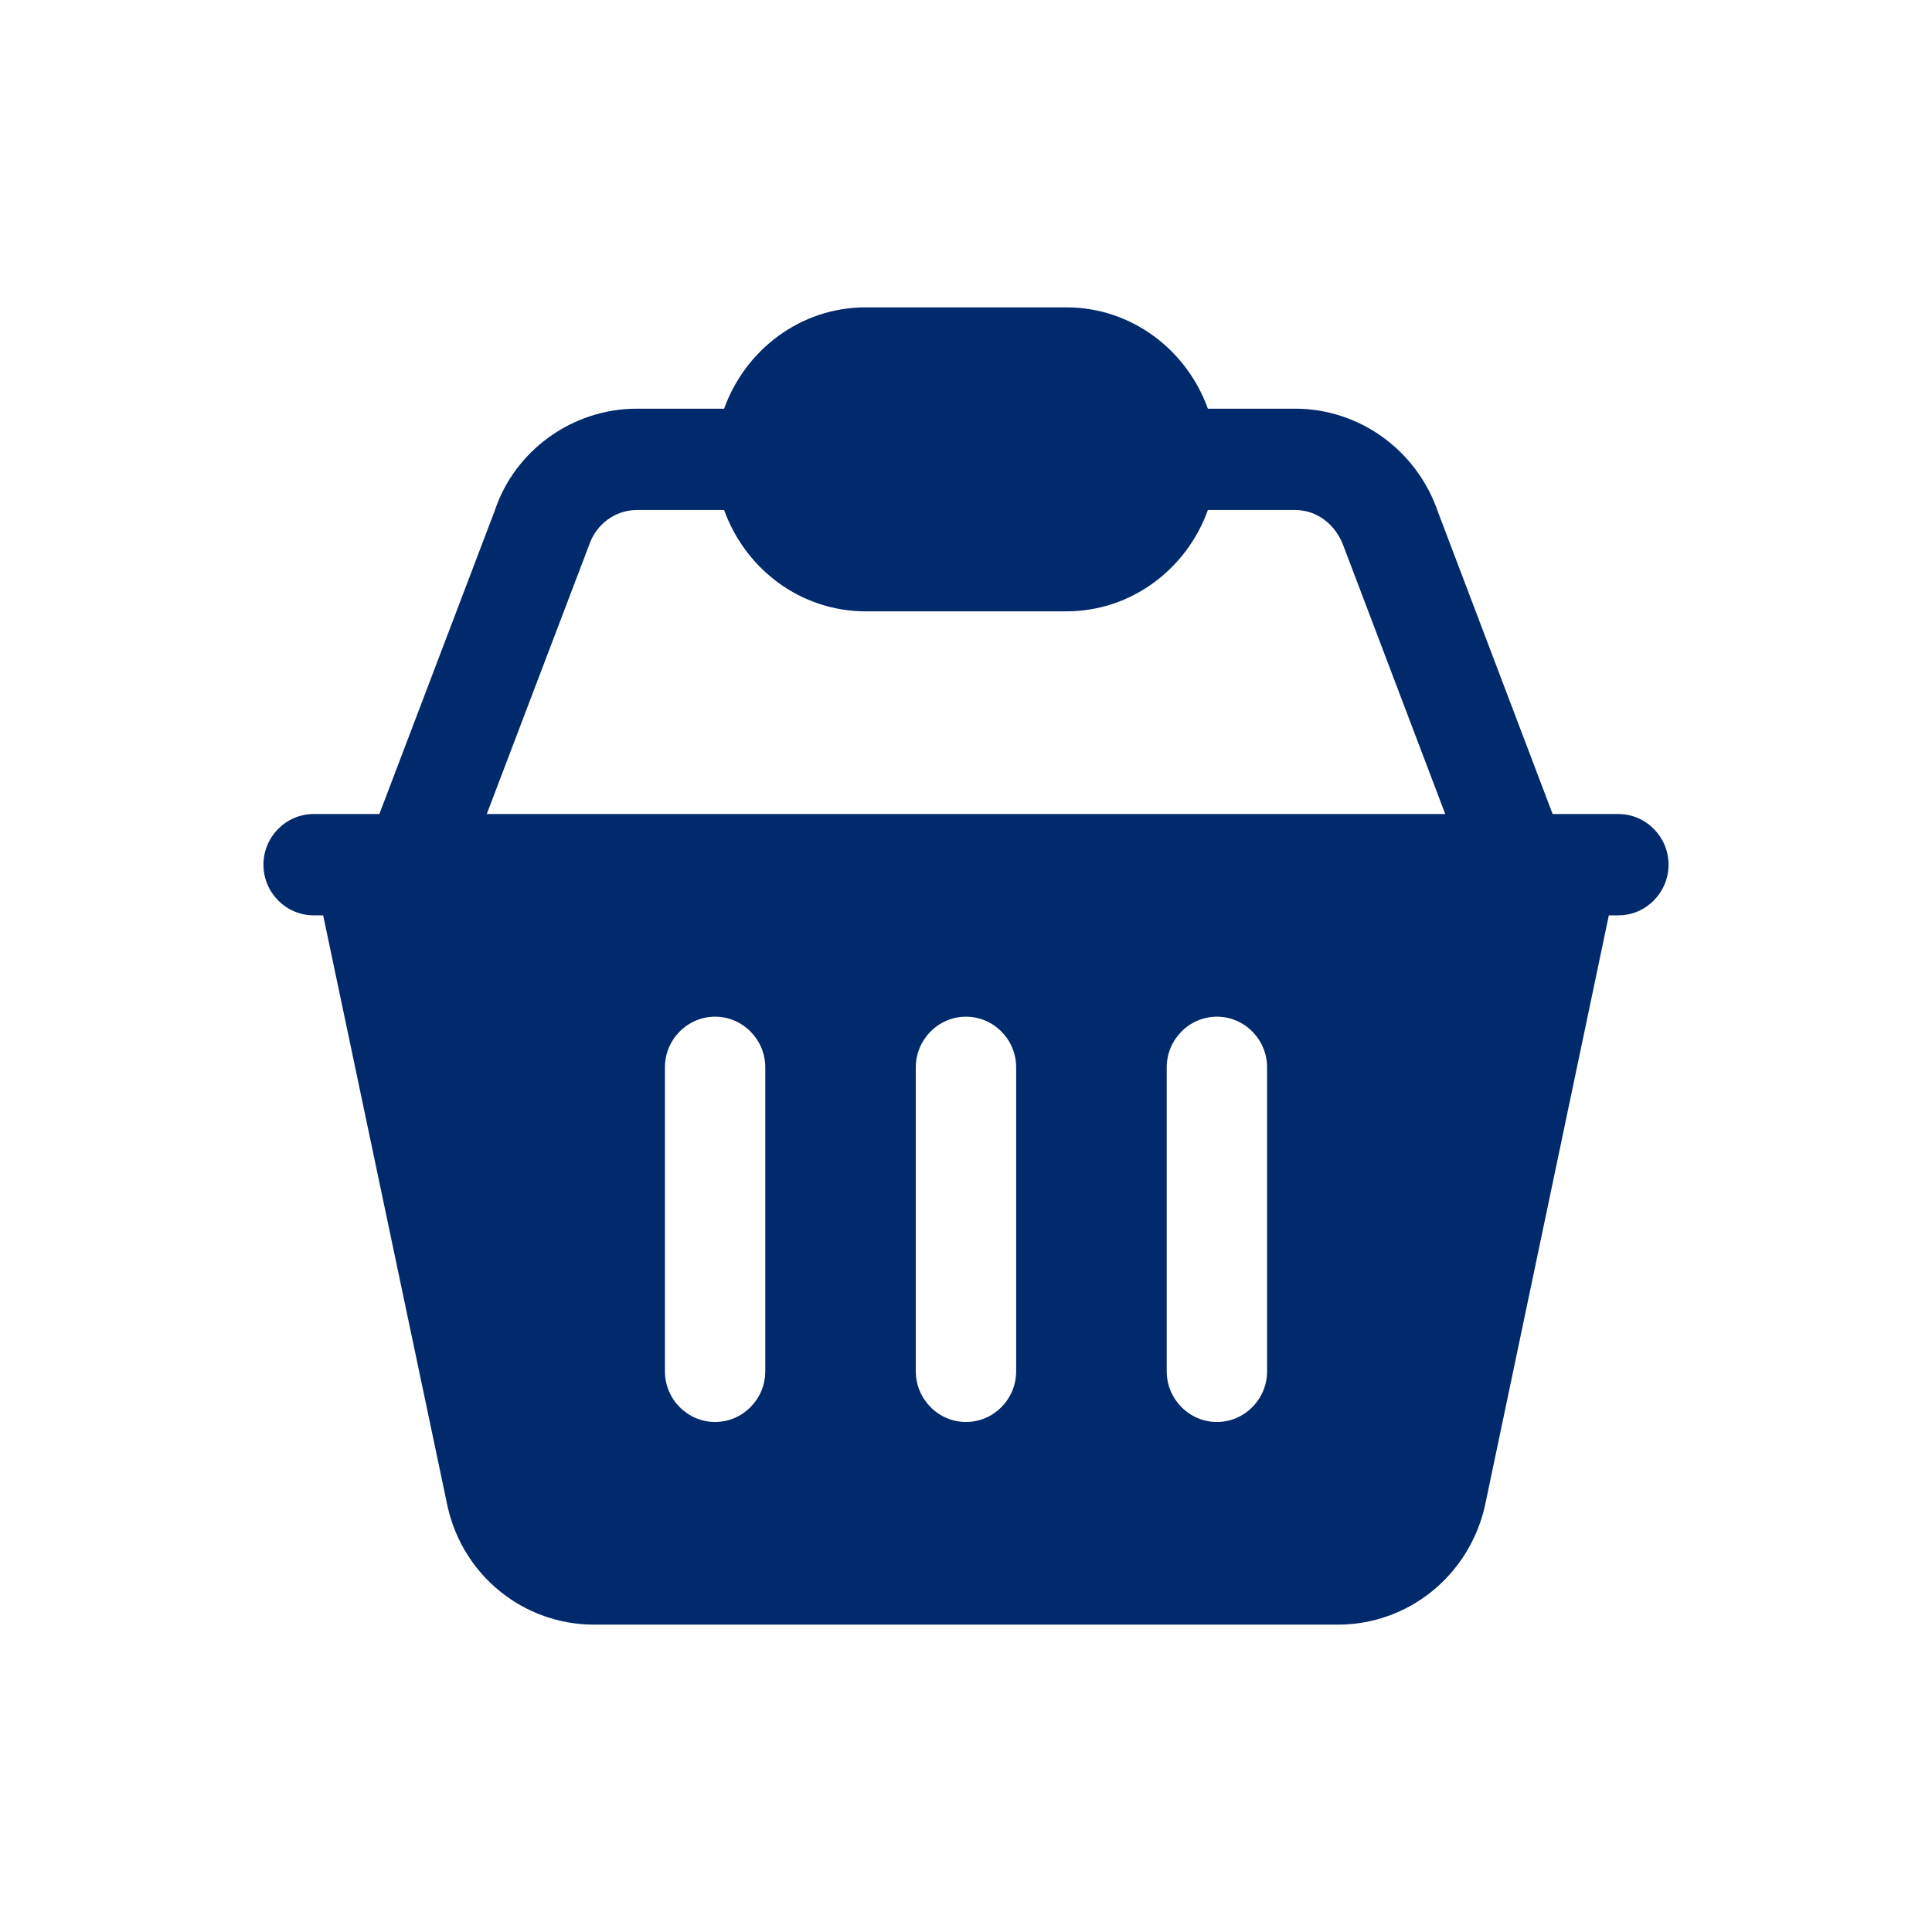 <svg width="56" height="56" viewBox="0 0 56 56" fill="none" xmlns="http://www.w3.org/2000/svg">
<path d="M46.909 23.595H45.004L41.687 14.857C41.076 13.05 39.404 11.846 37.542 11.846H35.011C34.4 10.143 32.8 8.909 30.909 8.909H25.091C23.2 8.909 21.6 10.143 20.989 11.846H18.458C16.596 11.846 14.924 13.05 14.342 14.798L10.996 23.595H9.091C8.291 23.595 7.636 24.255 7.636 25.063C7.636 25.871 8.291 26.532 9.091 26.532H9.367L12.974 43.669C13.425 45.681 15.185 47.091 17.222 47.091H38.778C40.814 47.091 42.574 45.681 43.04 43.655L46.633 26.532H46.909C47.709 26.532 48.364 25.871 48.364 25.063C48.364 24.255 47.709 23.595 46.909 23.595ZM22.182 39.748C22.182 40.556 21.527 41.217 20.727 41.217C19.927 41.217 19.273 40.556 19.273 39.748V30.937C19.273 30.13 19.927 29.469 20.727 29.469C21.527 29.469 22.182 30.13 22.182 30.937V39.748ZM29.454 39.748C29.454 40.556 28.8 41.217 28 41.217C27.2 41.217 26.545 40.556 26.545 39.748V30.937C26.545 30.13 27.2 29.469 28 29.469C28.8 29.469 29.454 30.13 29.454 30.937V39.748ZM36.727 39.748C36.727 40.556 36.073 41.217 35.273 41.217C34.473 41.217 33.818 40.556 33.818 39.748V30.937C33.818 30.13 34.473 29.469 35.273 29.469C36.073 29.469 36.727 30.13 36.727 30.937V39.748ZM14.109 23.595L17.076 15.797C17.28 15.194 17.833 14.783 18.458 14.783H20.989C21.6 16.487 23.2 17.72 25.091 17.72H30.909C32.8 17.72 34.4 16.487 35.011 14.783H37.542C38.167 14.783 38.72 15.194 38.953 15.855L41.891 23.595H14.109Z" fill="#012A6C"/>
</svg>
